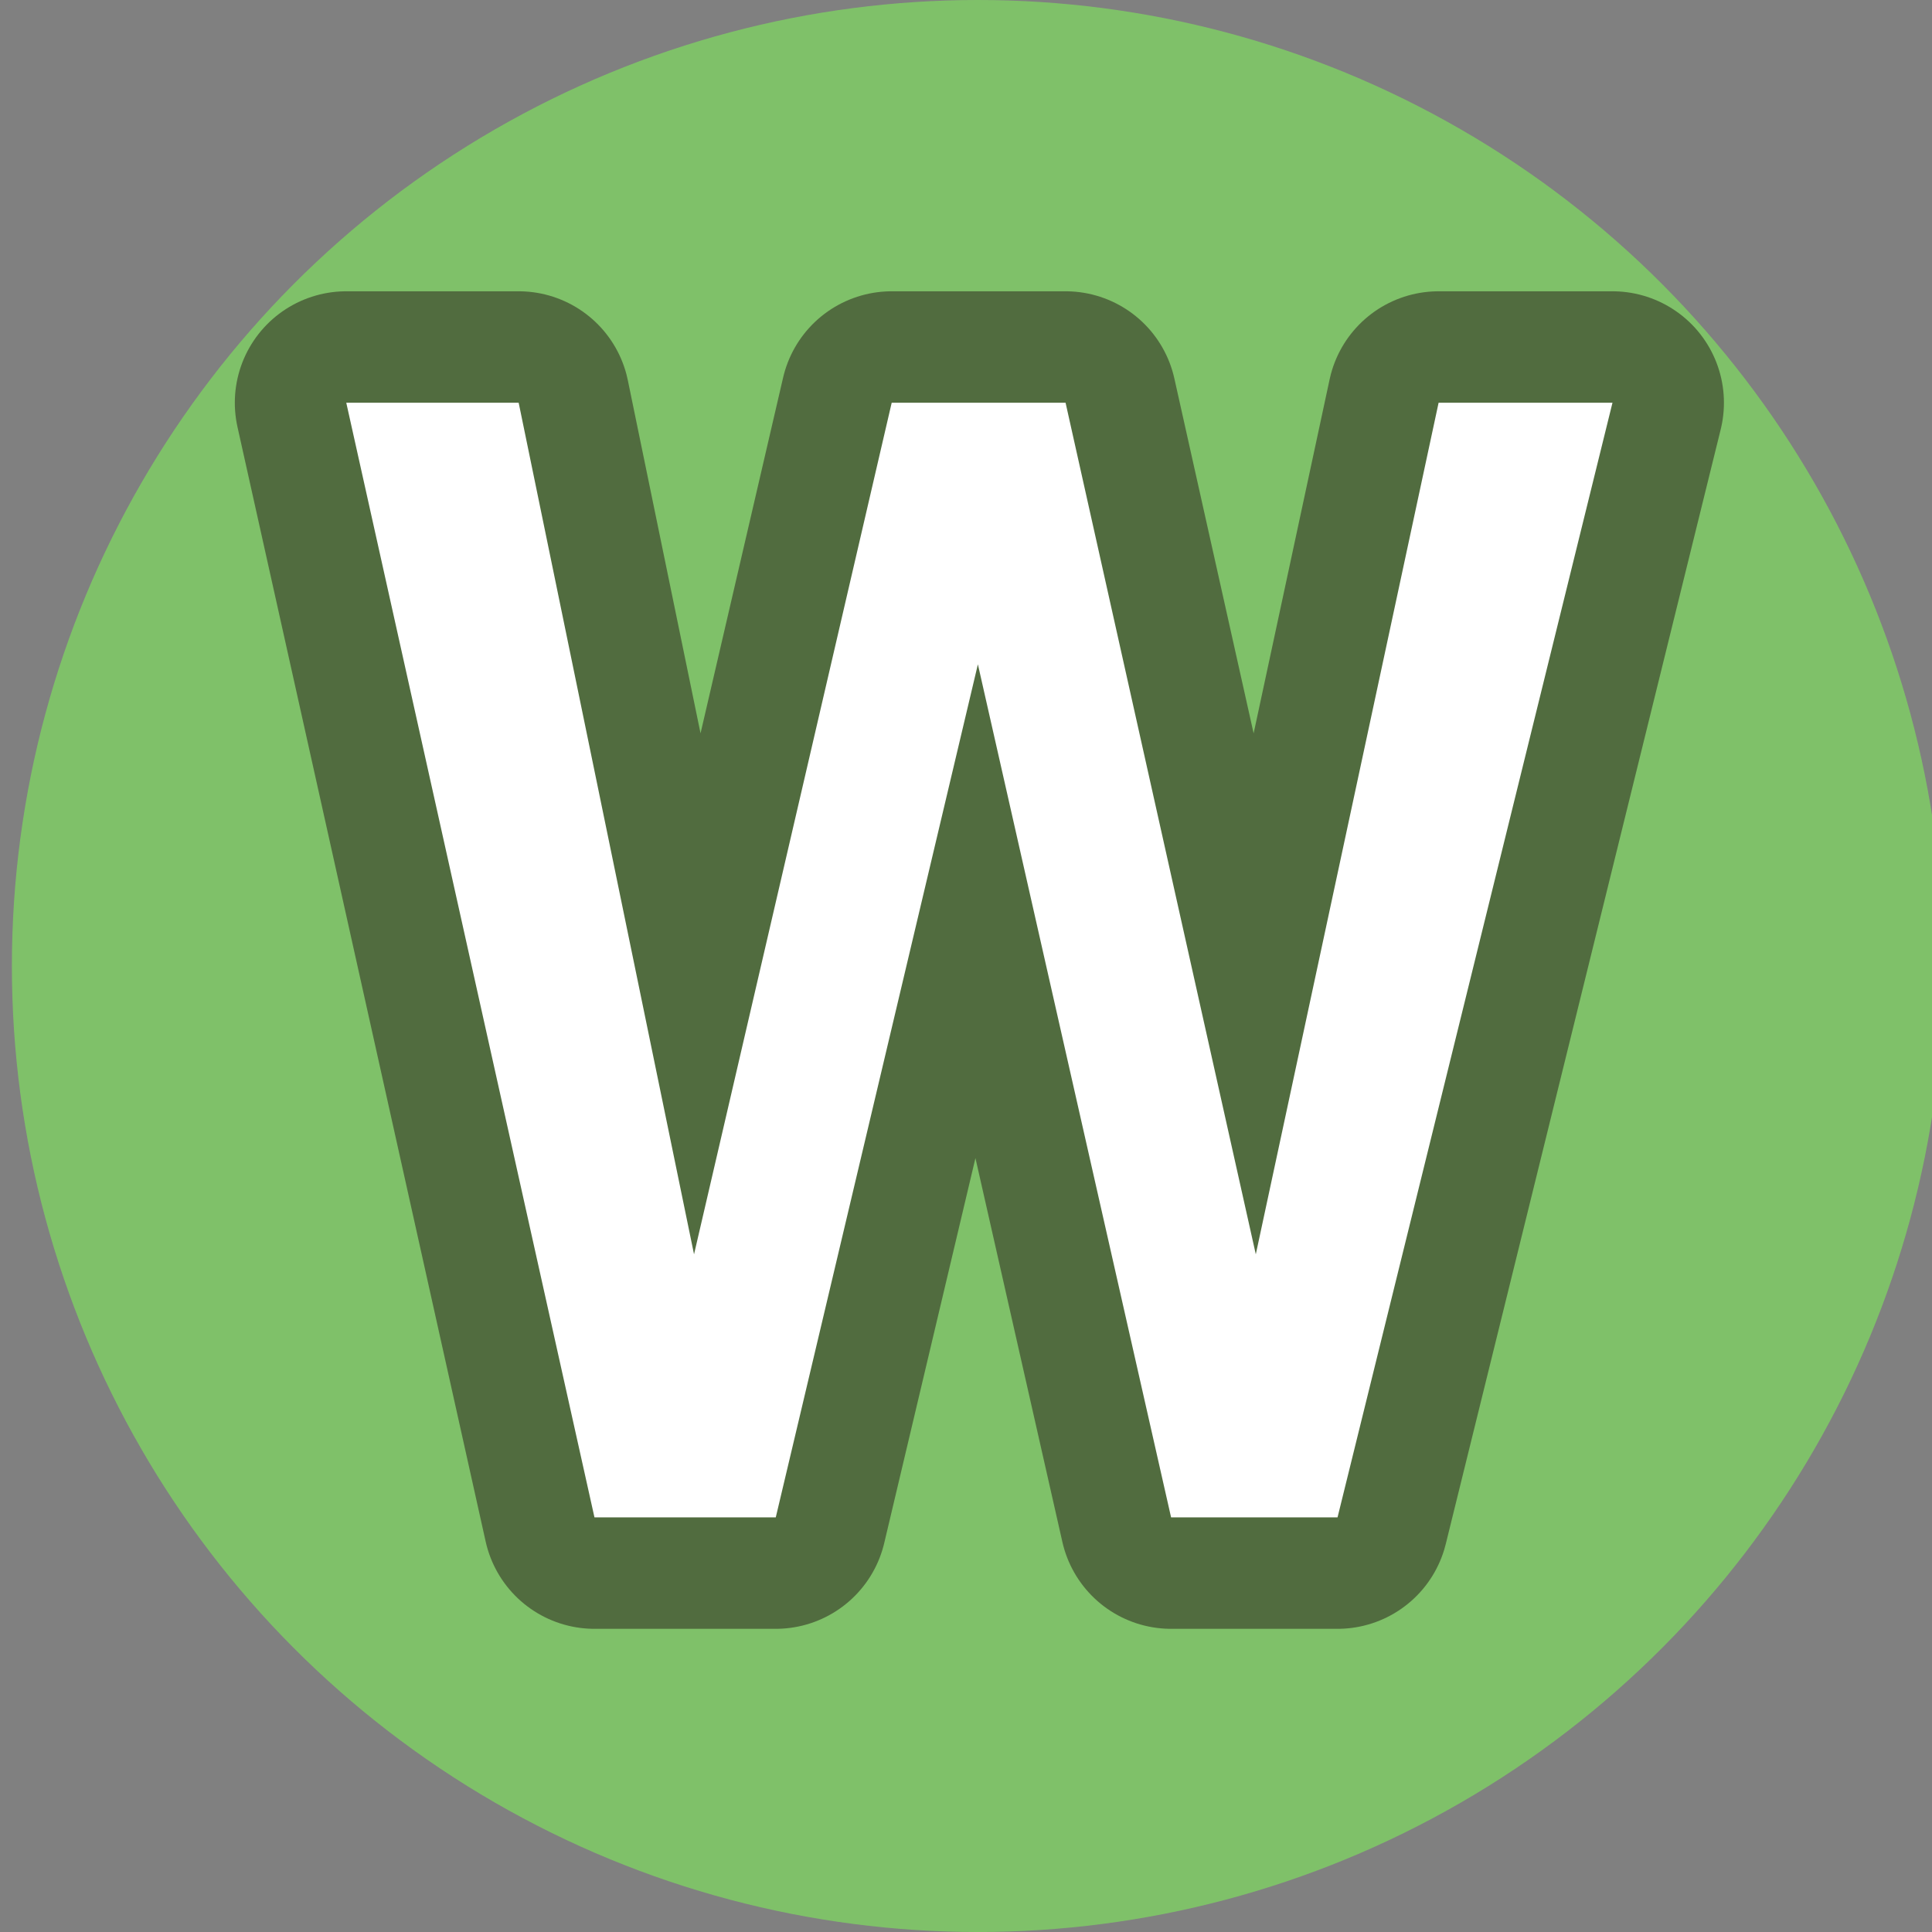 <svg xmlns="http://www.w3.org/2000/svg" width="13" height="13" viewBox="0 0 13 13"><rect x="0" y="0" width="13" height="13" fill="#808080" stroke="none"/><defs><style>.a{fill:#7fc169;}.b{opacity:0.5;}.c{fill:none;stroke:#231815;stroke-linejoin:round;stroke-width:1.5px;}.d{fill:#fff;}</style></defs><circle class="a" cx="6.58" cy="6.5" r="6.5"/><g class="b"><path class="c" d="M2.33,2.71H3.49L4.67,8.44h0L6,2.71H7.17L8.45,8.44h0L9.68,2.71h1.17L9,10.21H7.88L6.58,4.47h0L5.22,10.21H4Z"/></g><path class="d" d="M2.33,2.71H3.49L4.67,8.44h0L6,2.71H7.17L8.45,8.44h0L9.68,2.71h1.17L9,10.21H7.88L6.58,4.47h0L5.22,10.21H4Z"/></svg>